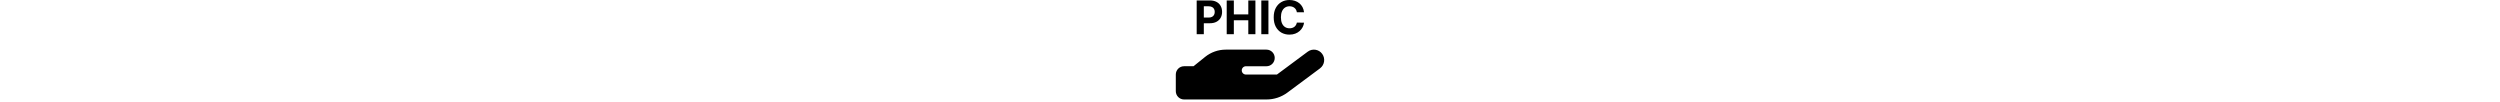 <svg xmlns="http://www.w3.org/2000/svg" height="1.9em" viewBox="0 0 745 512"><!--!Font Awesome Pro 6.5.1 by @fontawesome - https://fontawesome.com License - https://fontawesome.com/license (Commercial License) Copyright 2023 Fonticons, Inc.--><path opacity="1" fill="#000000" d="M104.9 2.3V171.6h35.8V116.7h30.1c13 0 24.1-2.4 33.2-7.2c9.2-4.8 16.2-11.5 21.1-20.1s7.3-18.5 7.3-29.8s-2.4-21.2-7.2-29.8c-4.7-8.7-11.6-15.4-20.7-20.2c-9-4.9-20-7.4-32.8-7.4H104.9zM140.7 88V31.6h24.1c6.9 0 12.7 1.2 17.2 3.6c4.5 2.3 7.9 5.6 10.1 9.8c2.3 4.2 3.4 9.1 3.4 14.7c0 5.6-1.1 10.5-3.4 14.8c-2.2 4.2-5.6 7.6-10.1 10c-4.5 2.4-10.1 3.6-17 3.6H140.7zM255.6 2.3V171.6h35.8V101.7H364v69.9h35.7V2.3H364V72.1H291.4V2.3H255.6zM465 171.6V2.3H429.3V171.6H465zm142.6-110h36.2c-1.2-9.8-3.8-18.5-7.9-26.1c-4.1-7.6-9.4-14-15.9-19.3c-6.5-5.3-14-9.3-22.4-12.1C589.2 1.4 580.2 0 570.4 0c-14.9 0-28.3 3.4-40.2 10.2c-11.9 6.8-21.3 16.6-28.3 29.6s-10.4 28.7-10.4 47.1c0 18.4 3.4 34.1 10.2 47c6.9 12.9 16.3 22.8 28.1 29.7c11.9 6.8 25.4 10.2 40.5 10.2c10.9 0 20.6-1.6 29.2-4.9c8.6-3.3 16.1-7.8 22.3-13.4c6.3-5.7 11.3-12.1 15-19.3c3.7-7.2 6.1-14.7 7-22.5l-36.2-.2c-.8 4.5-2.3 8.5-4.5 12.1c-2.1 3.5-4.7 6.5-7.9 9c-3.2 2.4-6.9 4.3-11 5.5c-4.1 1.3-8.5 1.9-13.3 1.9c-8.5 0-16.1-2.1-22.6-6.3s-11.6-10.4-15.2-18.6c-3.6-8.2-5.4-18.3-5.4-30.4c0-11.7 1.8-21.7 5.4-29.9c3.6-8.3 8.6-14.5 15.1-18.8c6.5-4.4 14.1-6.5 22.9-6.5c4.8 0 9.3 .7 13.5 2.1c4.2 1.4 7.9 3.4 11.1 6s5.8 5.7 7.9 9.4c2 3.6 3.4 7.8 4 12.5zM723.8 343.1c23-17.1 27.9-49.6 11-72.8s-49.3-28.1-72.3-11.1L507.7 374.1H351.8c-11.4 0-20.7-9.4-20.7-20.8s9.3-20.8 20.7-20.8h20.7 82.7c22.9 0 41.4-18.6 41.4-41.7s-18.5-41.7-41.4-41.7H372.5 351.8 250.6c-37.6 0-74.1 12.9-103.4 36.5L89.1 332.4H41.5C18.6 332.4 .1 351 .1 374.1v83.4c0 23.1 18.5 41.7 41.4 41.7H248.4 455.9c37.5 0 74.1-12.1 104.3-34.5L723.9 343.1h-.1z"/></svg>